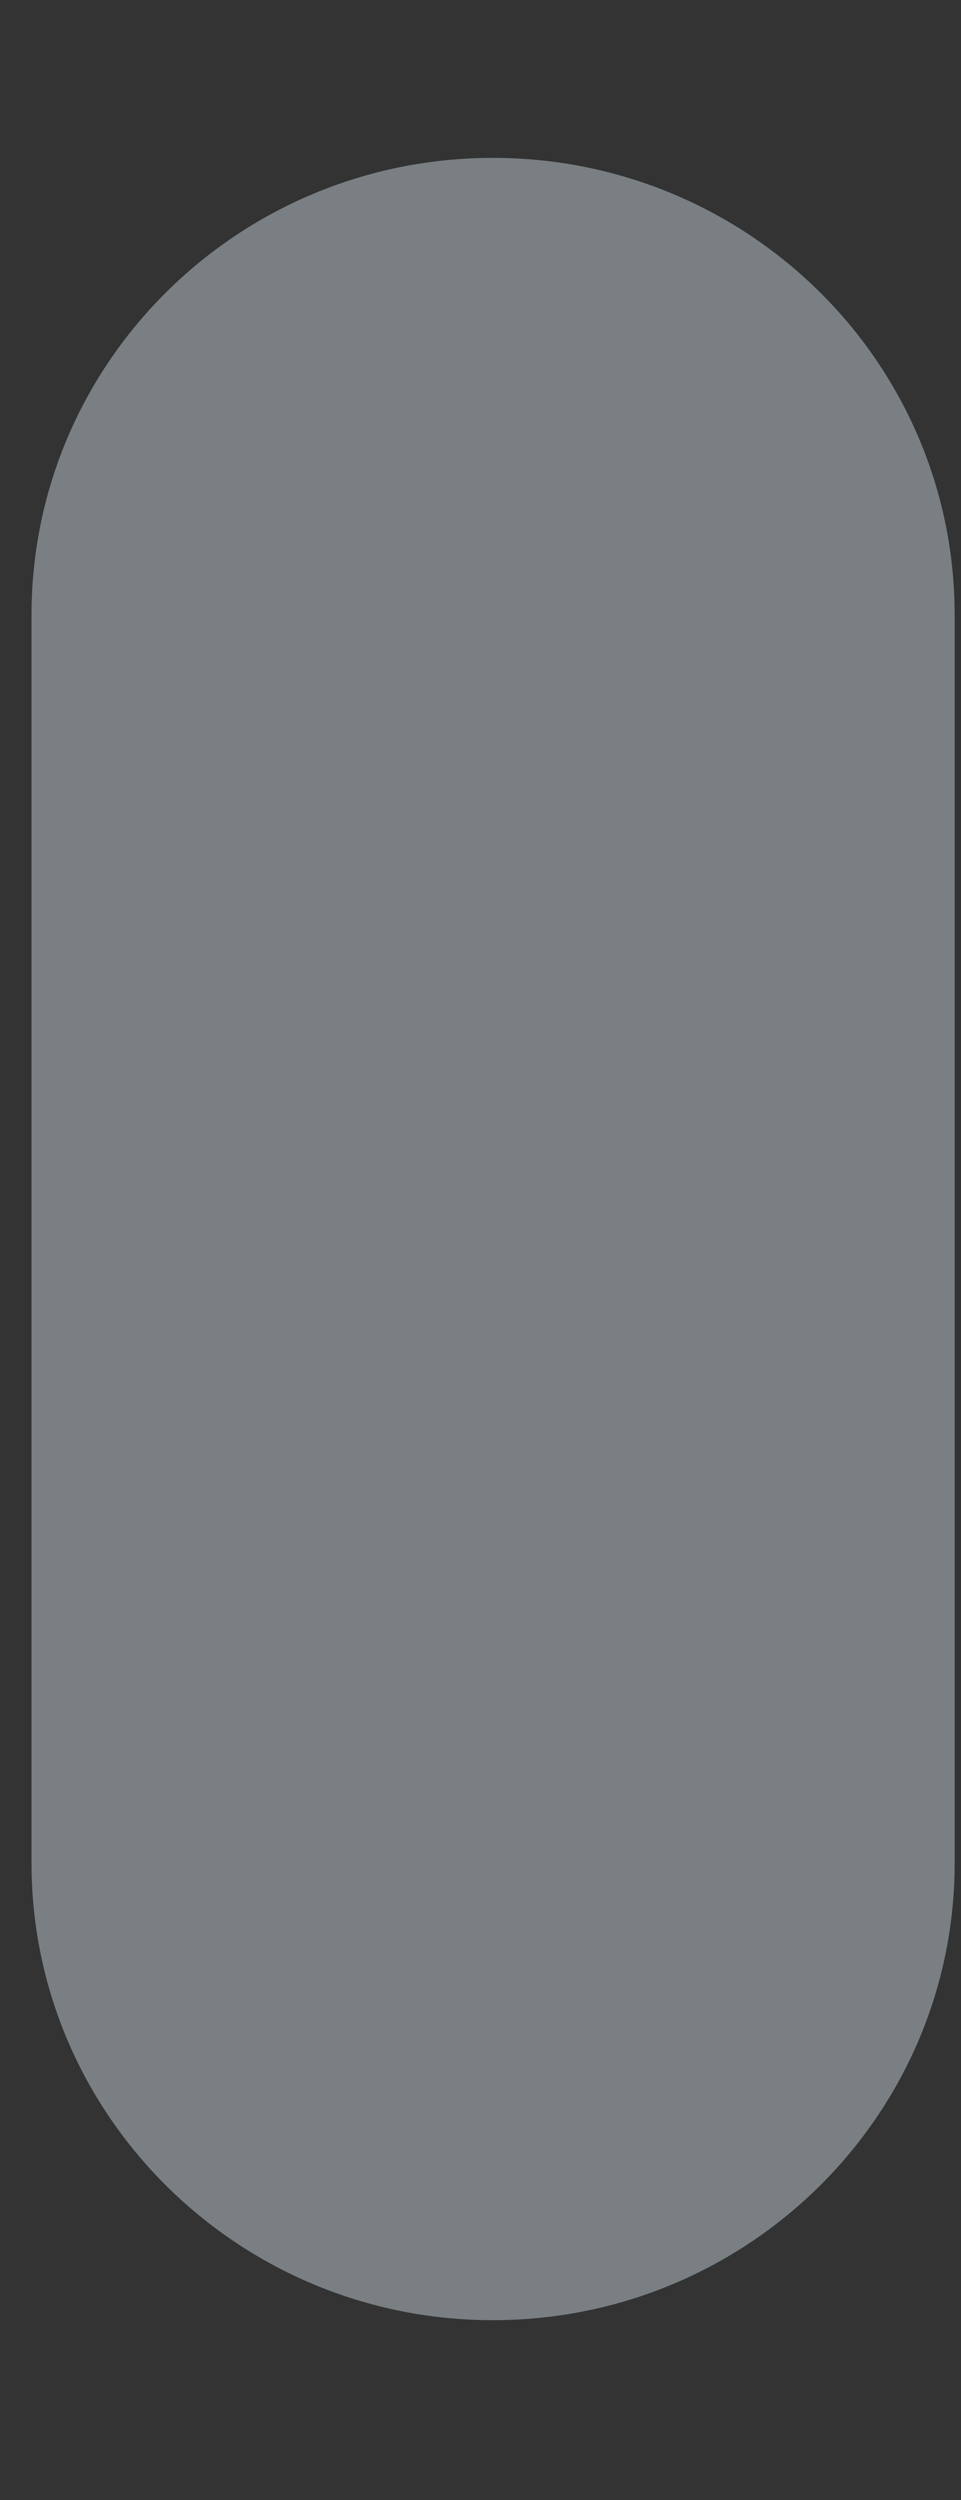 <svg width="5" height="13" viewBox="0 0 5 13" fill="none" xmlns="http://www.w3.org/2000/svg">
<rect x="0" y="0" width="5" height="13" fill="#333333" stroke="none"/>
<path d="M2.564 0.821C1.24 0.821 0.164 1.884 0.164 3.198V9.688C0.164 11 1.24 12.065 2.564 12.065C3.891 12.065 4.967 11 4.967 9.688V3.198C4.967 1.884 3.891 0.821 2.564 0.821Z" fill="#E6F7FF" fill-opacity="0.39"/>
</svg>
